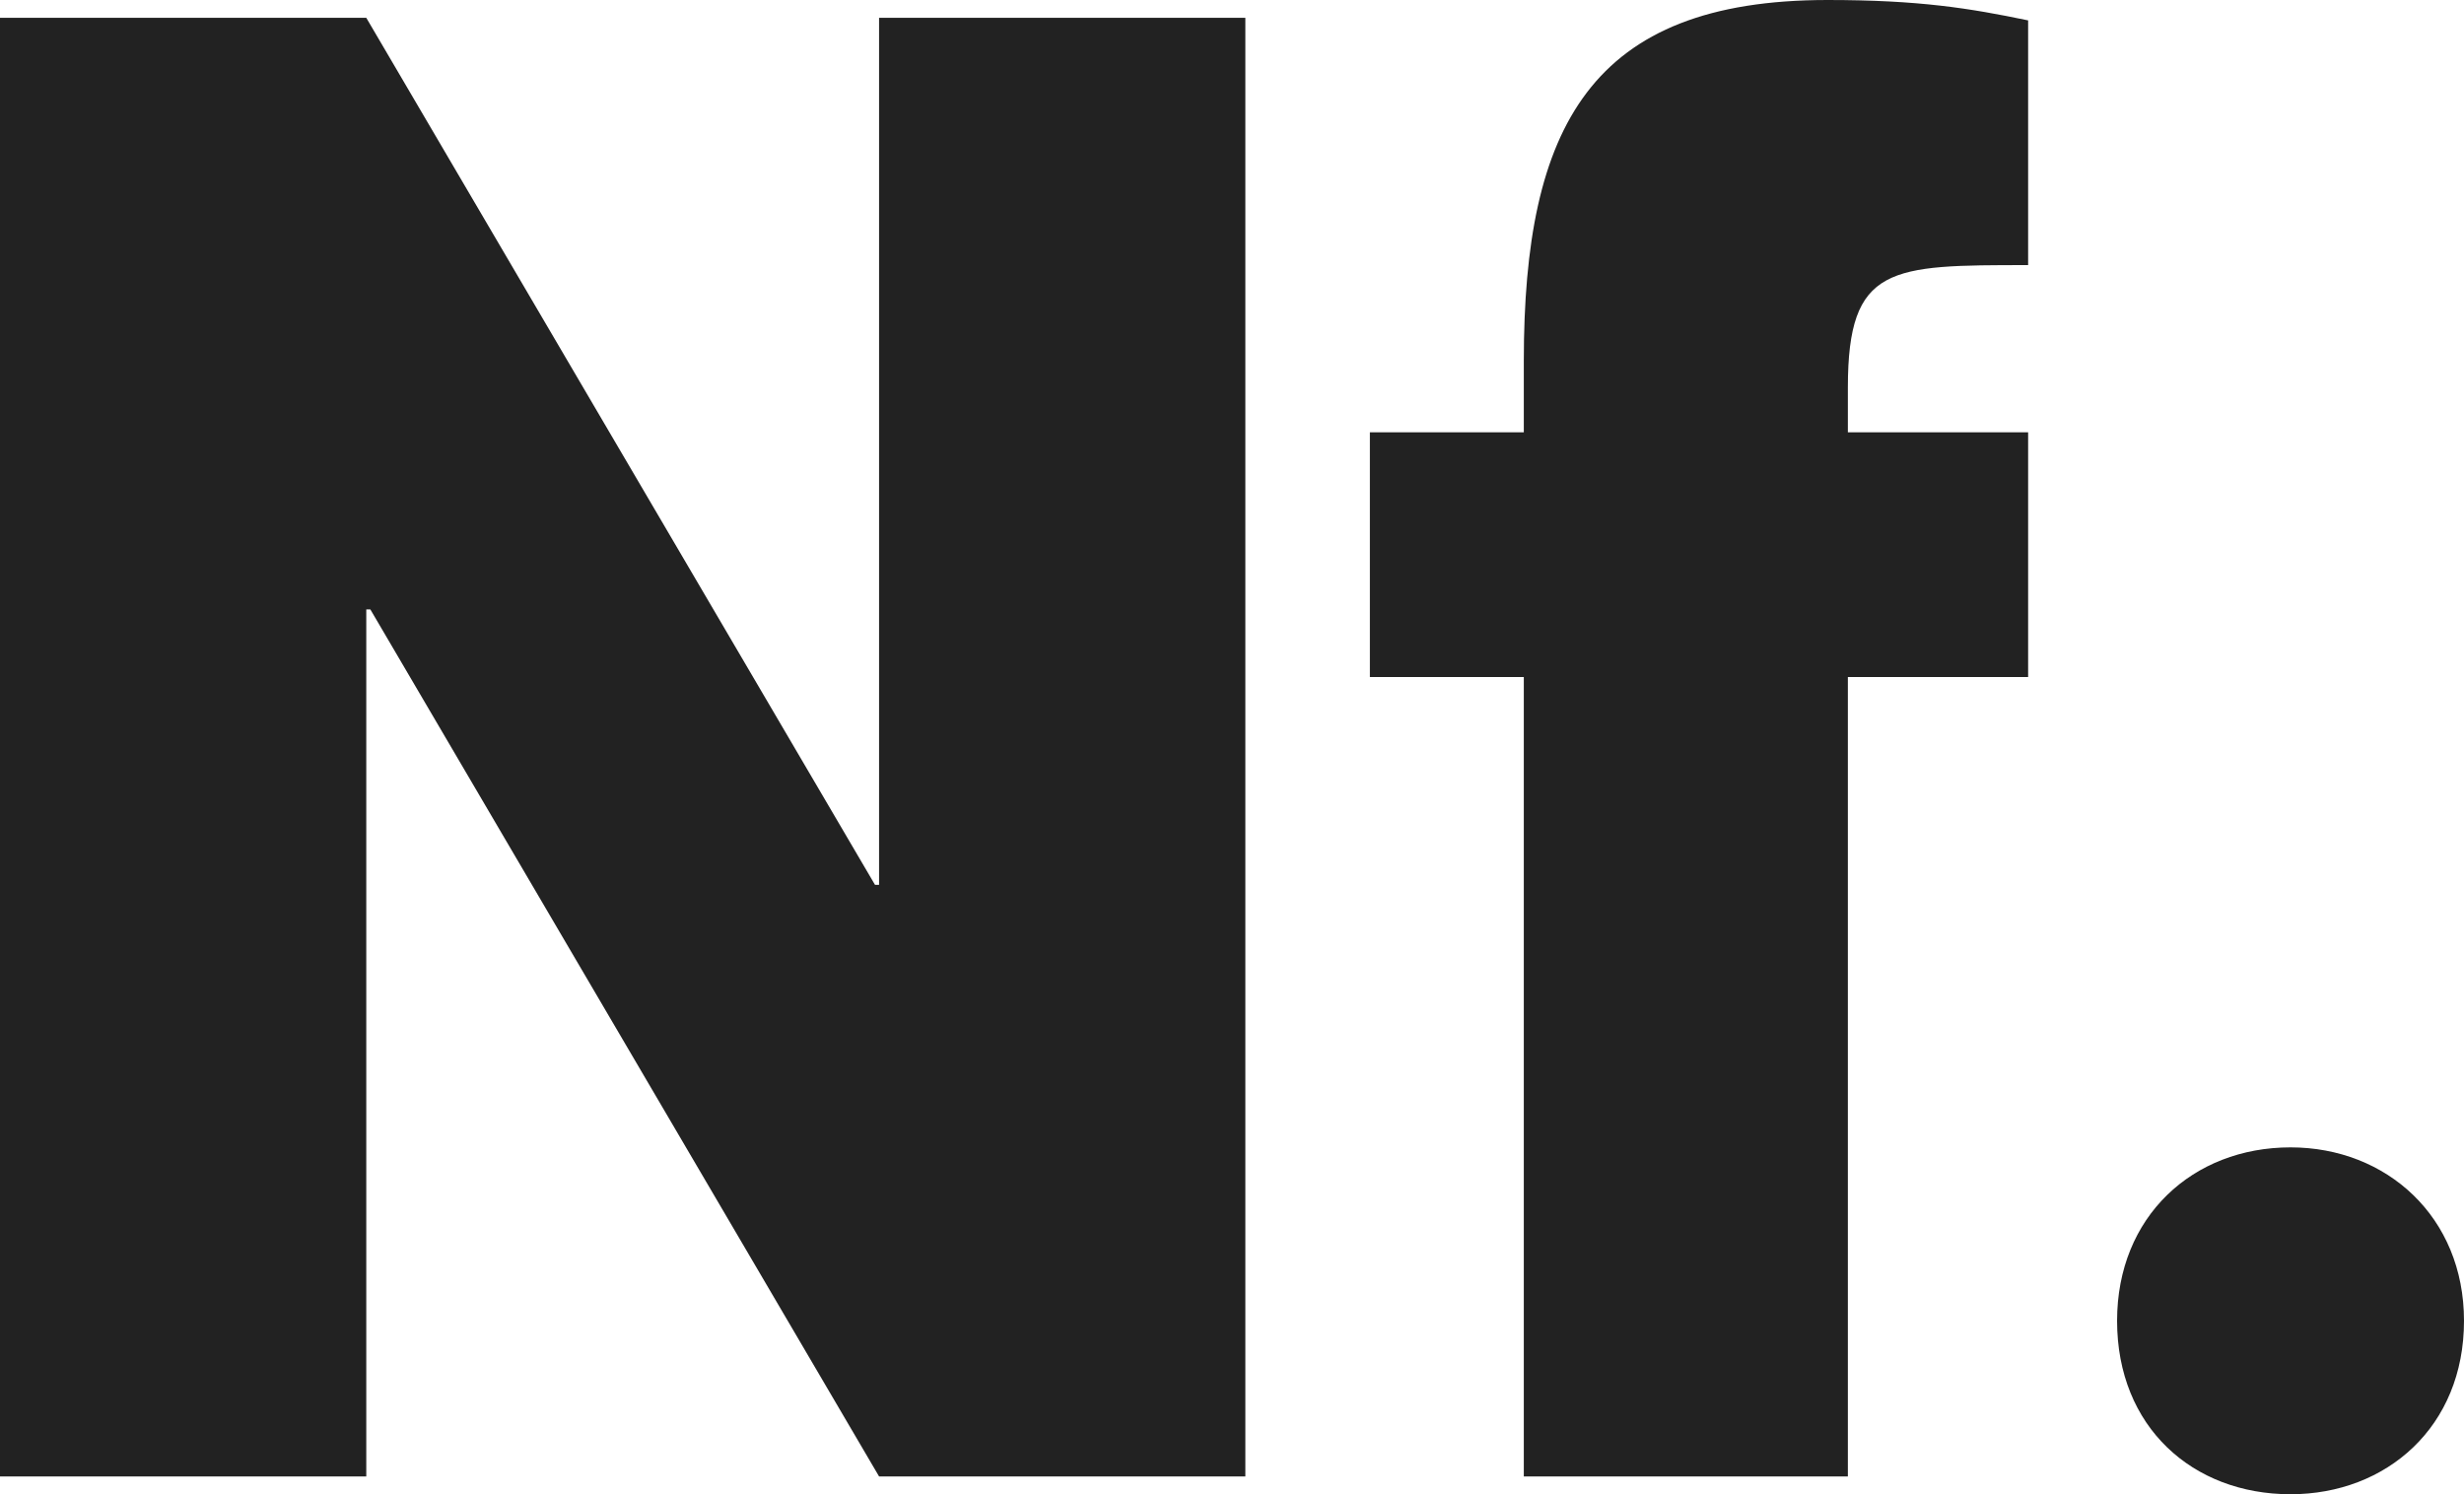 <?xml version="1.0" encoding="UTF-8"?>
<svg width="277px" height="168px" viewBox="0 0 277 168" version="1.1" xmlns="http://www.w3.org/2000/svg" xmlns:xlink="http://www.w3.org/1999/xlink">
    <!-- Generator: Sketch 52.4 (67378) - http://www.bohemiancoding.com/sketch -->
    <title>Nf.</title>
    <desc>Created with Sketch.</desc>
    <g id="Page-1" stroke="none" stroke-width="1" fill="none" fill-rule="evenodd">
        <g id="Artboard" transform="translate(-662, -234)" fill="#222222">
            <path d="M662,400 L662,236 L703.176,236 L760.366,333.483 L760.824,333.483 L760.824,236 L802,236 L802,400 L760.824,400 L703.634,302.517 L703.176,302.517 L703.176,400 L662,400 Z M890,263.807 C874.517,263.807 869.735,263.807 869.735,277.564 L869.735,282.608 L890,282.608 L890,310.122 L869.735,310.122 L869.735,400 L833.305,400 L833.305,310.122 L816,310.122 L816,282.608 L833.305,282.608 L833.305,274.583 C833.305,248.215 840.818,234 867.458,234 C877.705,234 883.397,234.917 890,236.293 L890,263.807 Z M919.5,402 C908.488,402 900,394.429 900,382.5 C900,370.8 908.488,363 919.5,363 C930.282,363 939,370.8 939,382.5 C939,394.429 930.282,402 919.5,402 Z" id="Nf."></path>
        </g>
    </g>
</svg>